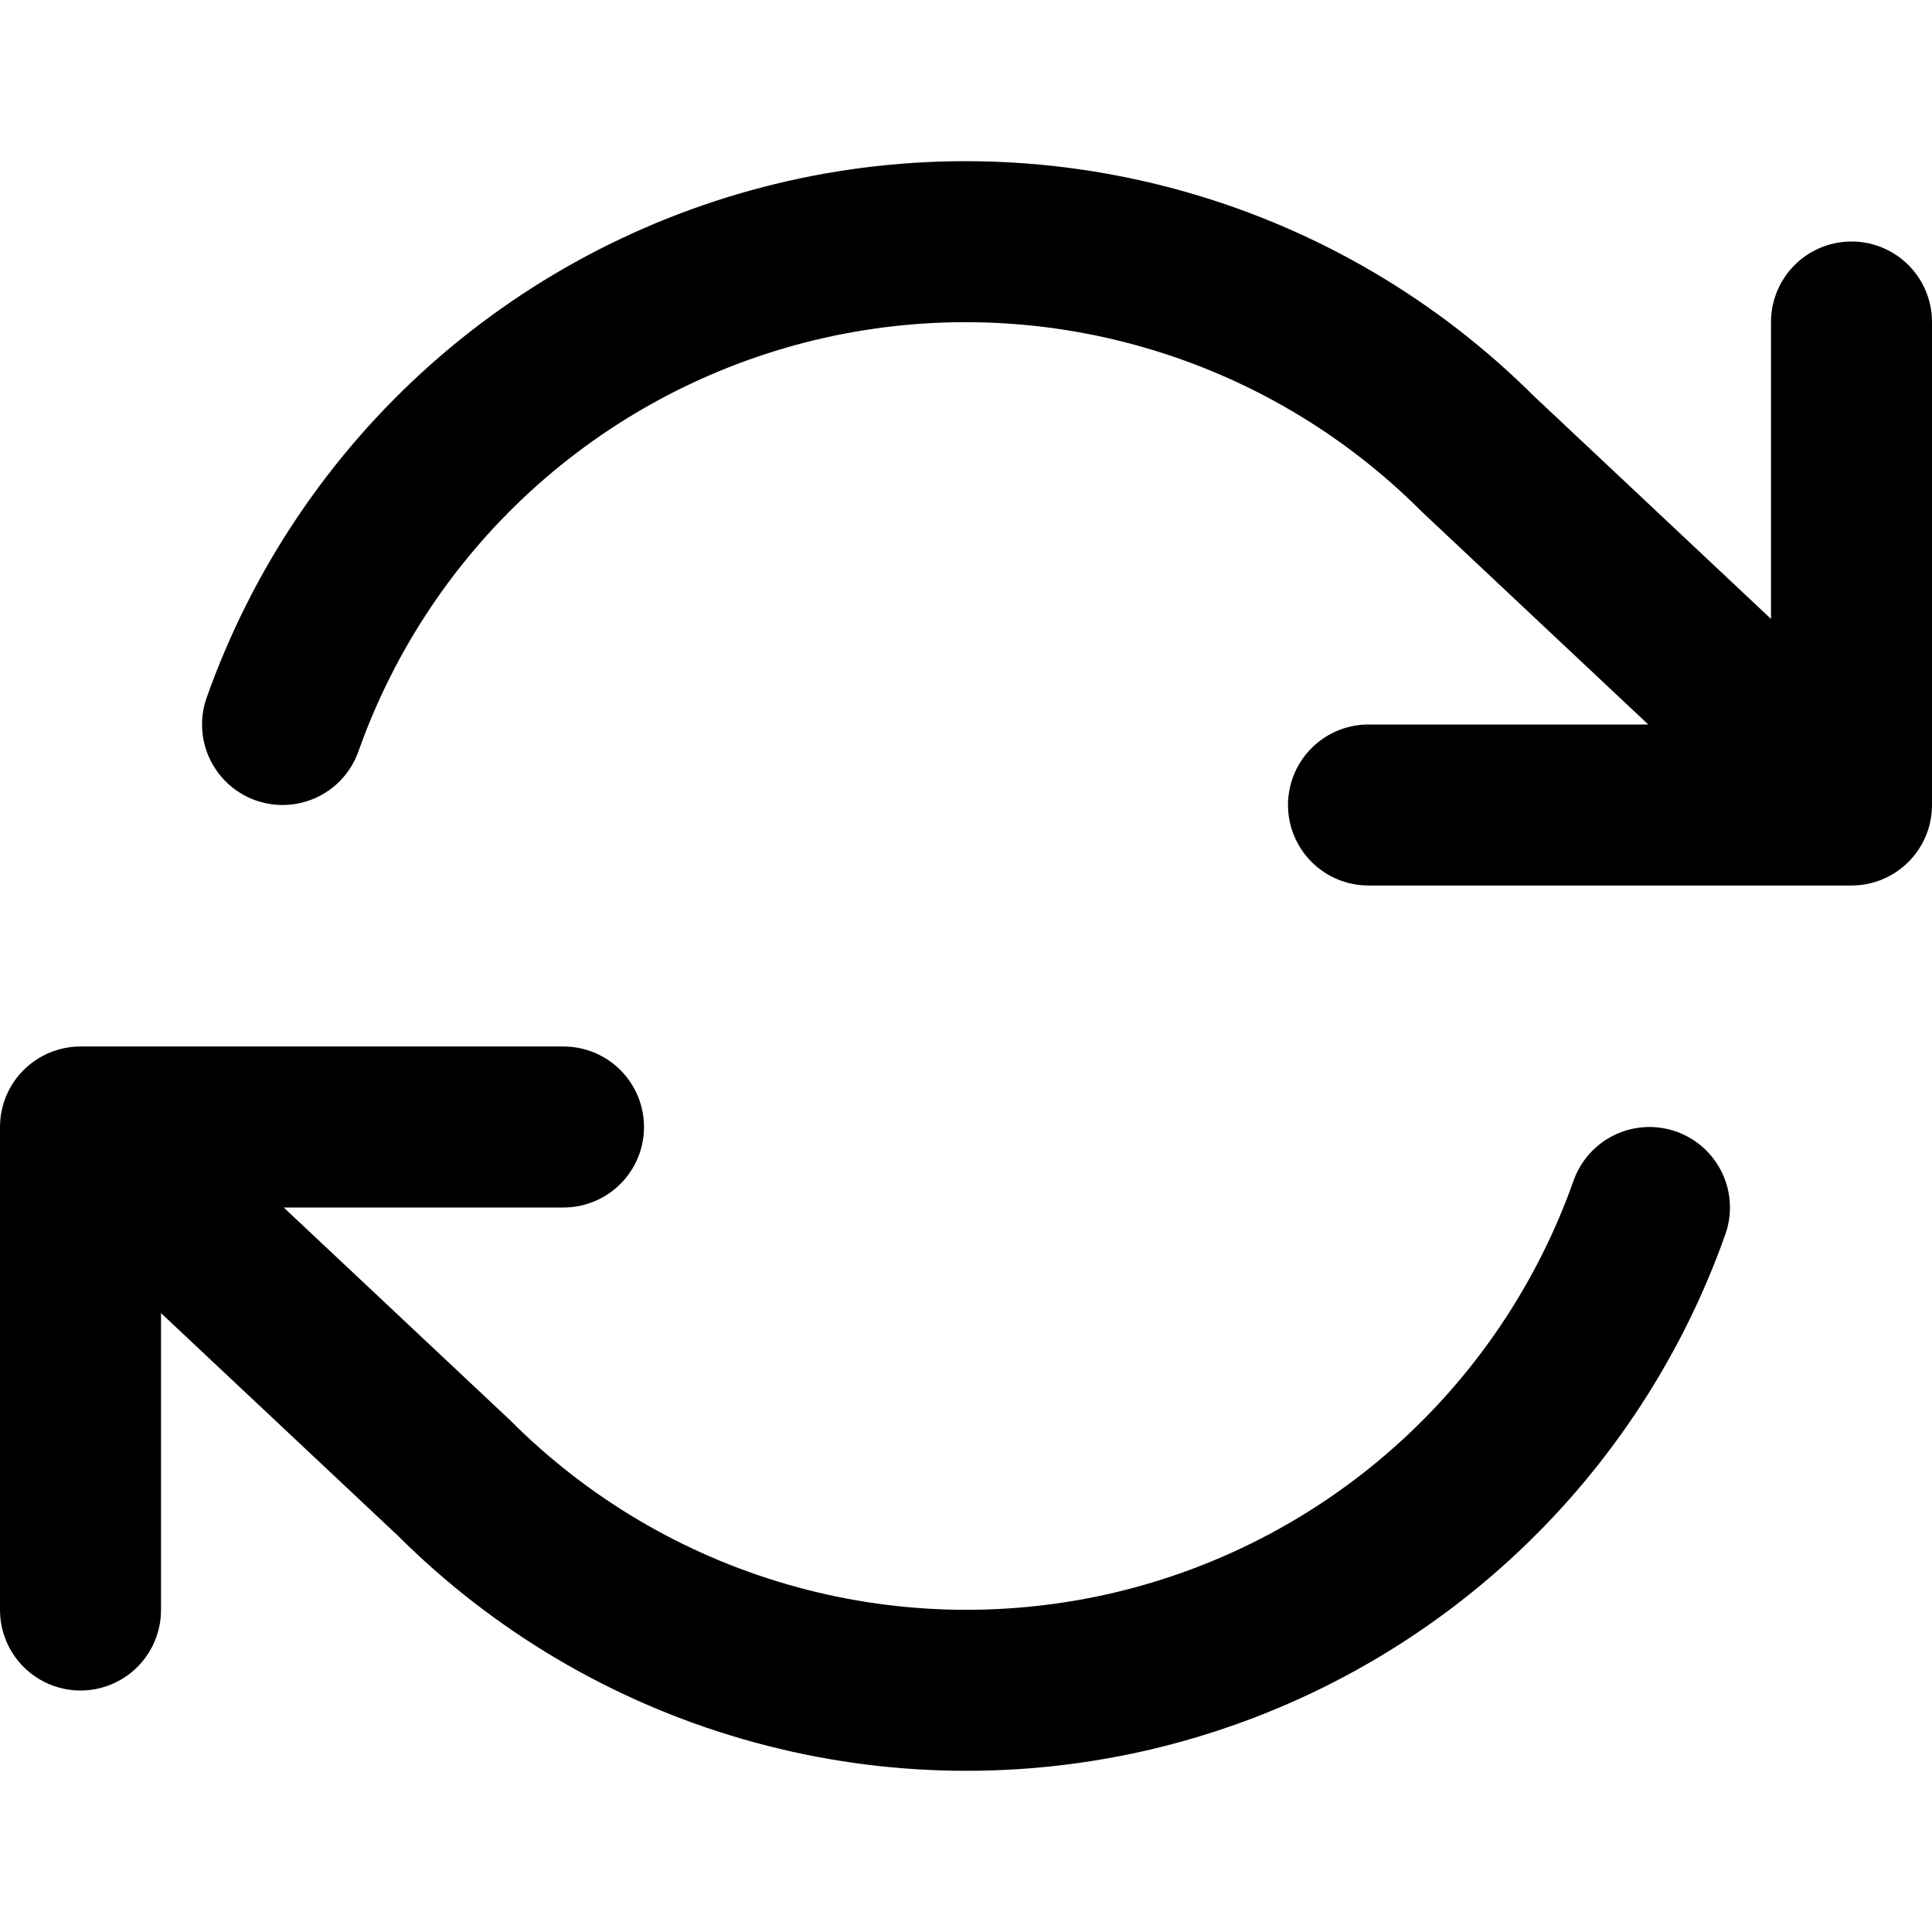<svg width="24" height="24" viewBox="0 0 24 24" fill="none" xmlns="http://www.w3.org/2000/svg">
<path d="M23 4V10M23 10H17M23 10L18.36 5.64C17.285 4.565 15.956 3.779 14.495 3.357C13.035 2.934 11.491 2.889 10.008 3.224C8.525 3.56 7.152 4.265 6.015 5.275C4.879 6.285 4.017 7.567 3.51 9M1 20V14M1 14H7M1 14L5.64 18.36C6.715 19.435 8.044 20.221 9.505 20.643C10.965 21.066 12.509 21.111 13.992 20.776C15.475 20.44 16.848 19.735 17.985 18.724C19.121 17.715 19.983 16.433 20.49 15" stroke="currentColor" stroke-width="2" stroke-linecap="round" stroke-linejoin="round"/>
</svg>
